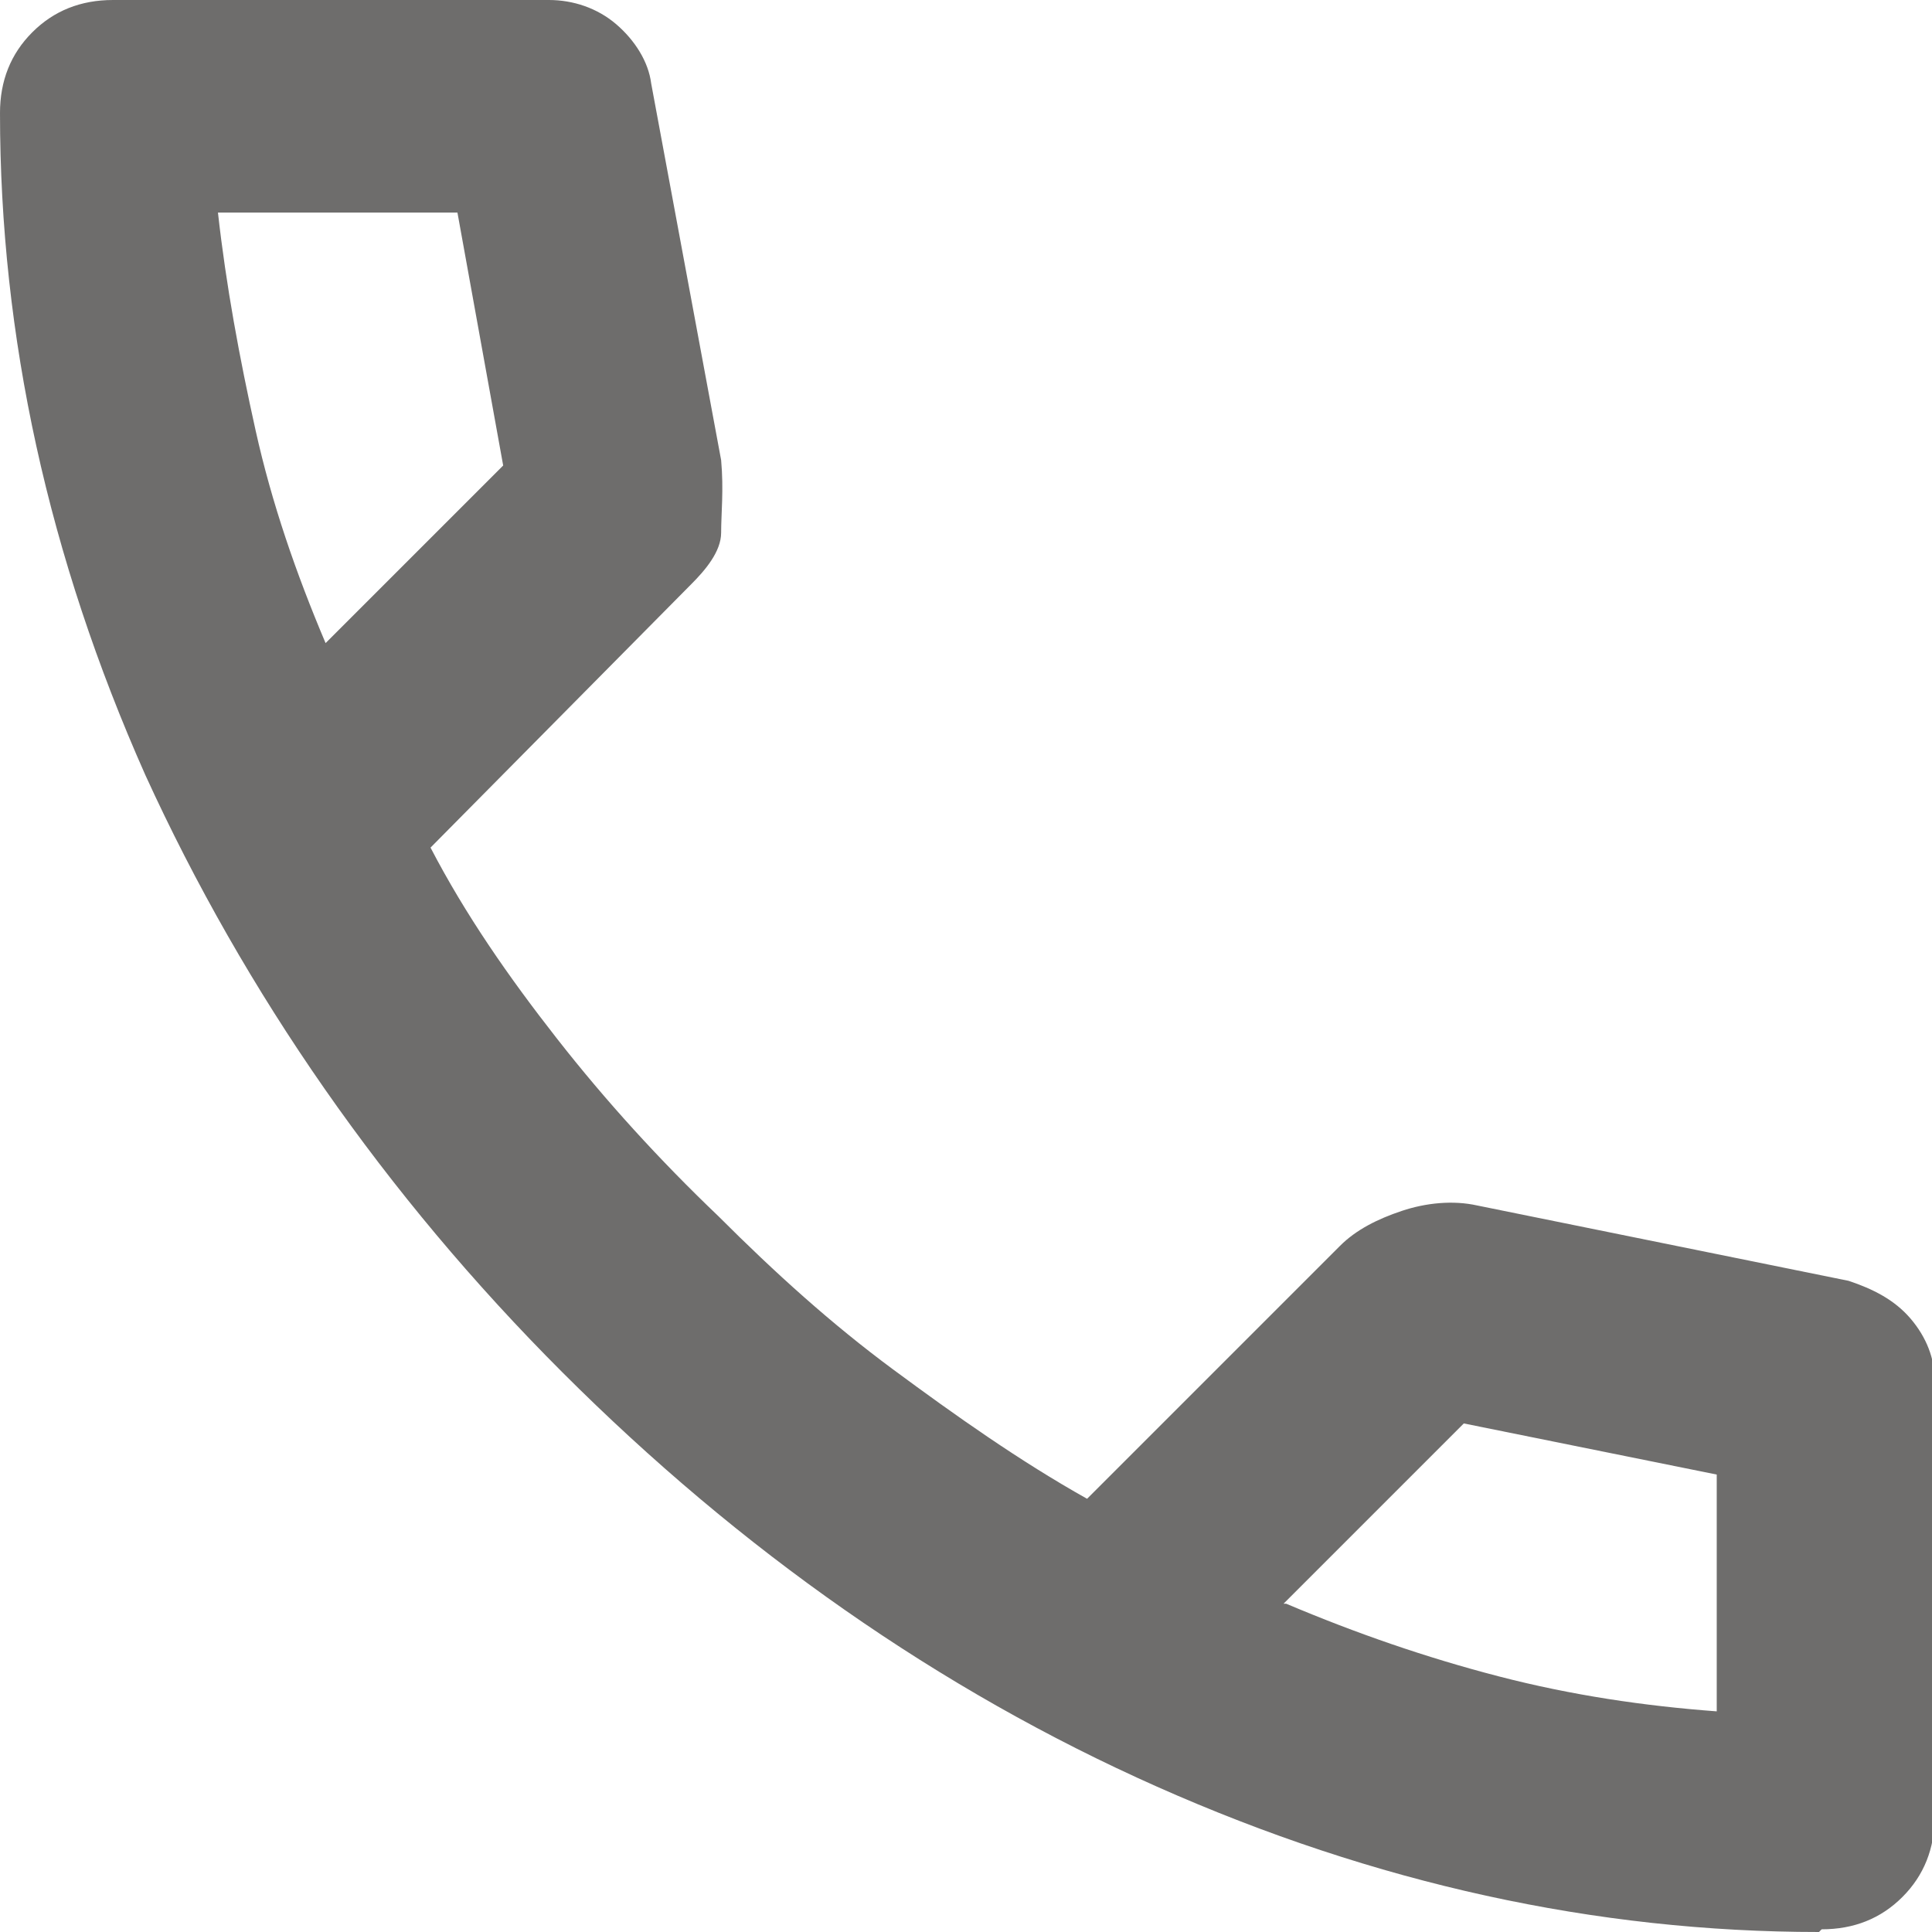 <?xml version="1.0" encoding="UTF-8"?>
<svg id="Capa_2" data-name="Capa 2" xmlns="http://www.w3.org/2000/svg" viewBox="0 0 7.18 7.18">
  <g id="Capa_1-2" data-name="Capa 1">
    <path d="M6.76,7.18c-.83,0-1.65-.18-2.46-.54-.81-.36-1.55-.88-2.21-1.54S.91,3.69.54,2.88C.18,2.07,0,1.25,0,.42c0-.12.04-.22.12-.3s.18-.12.3-.12h1.62c.09,0,.18.03.25.09s.12.14.13.22l.26,1.4c.01.11,0,.2,0,.27s-.06.14-.11.19l-.97.98c.13.25.29.48.47.71s.38.45.6.66c.21.21.42.4.65.57s.47.34.72.48l.94-.94c.06-.06.14-.1.23-.13s.19-.04.28-.02l1.38.28c.09.03.17.07.23.14s.09.15.09.23v1.62c0,.12-.04.22-.12.3s-.18.12-.3.12ZM1.21,2.39l.66-.66-.17-.94h-.89c.03.27.08.54.14.81s.15.53.26.79ZM4.78,5.96c.26.11.52.2.79.27s.54.11.81.13v-.88l-.94-.19-.67.67Z" fill="#6e6d6c"/>
  </g>
</svg>